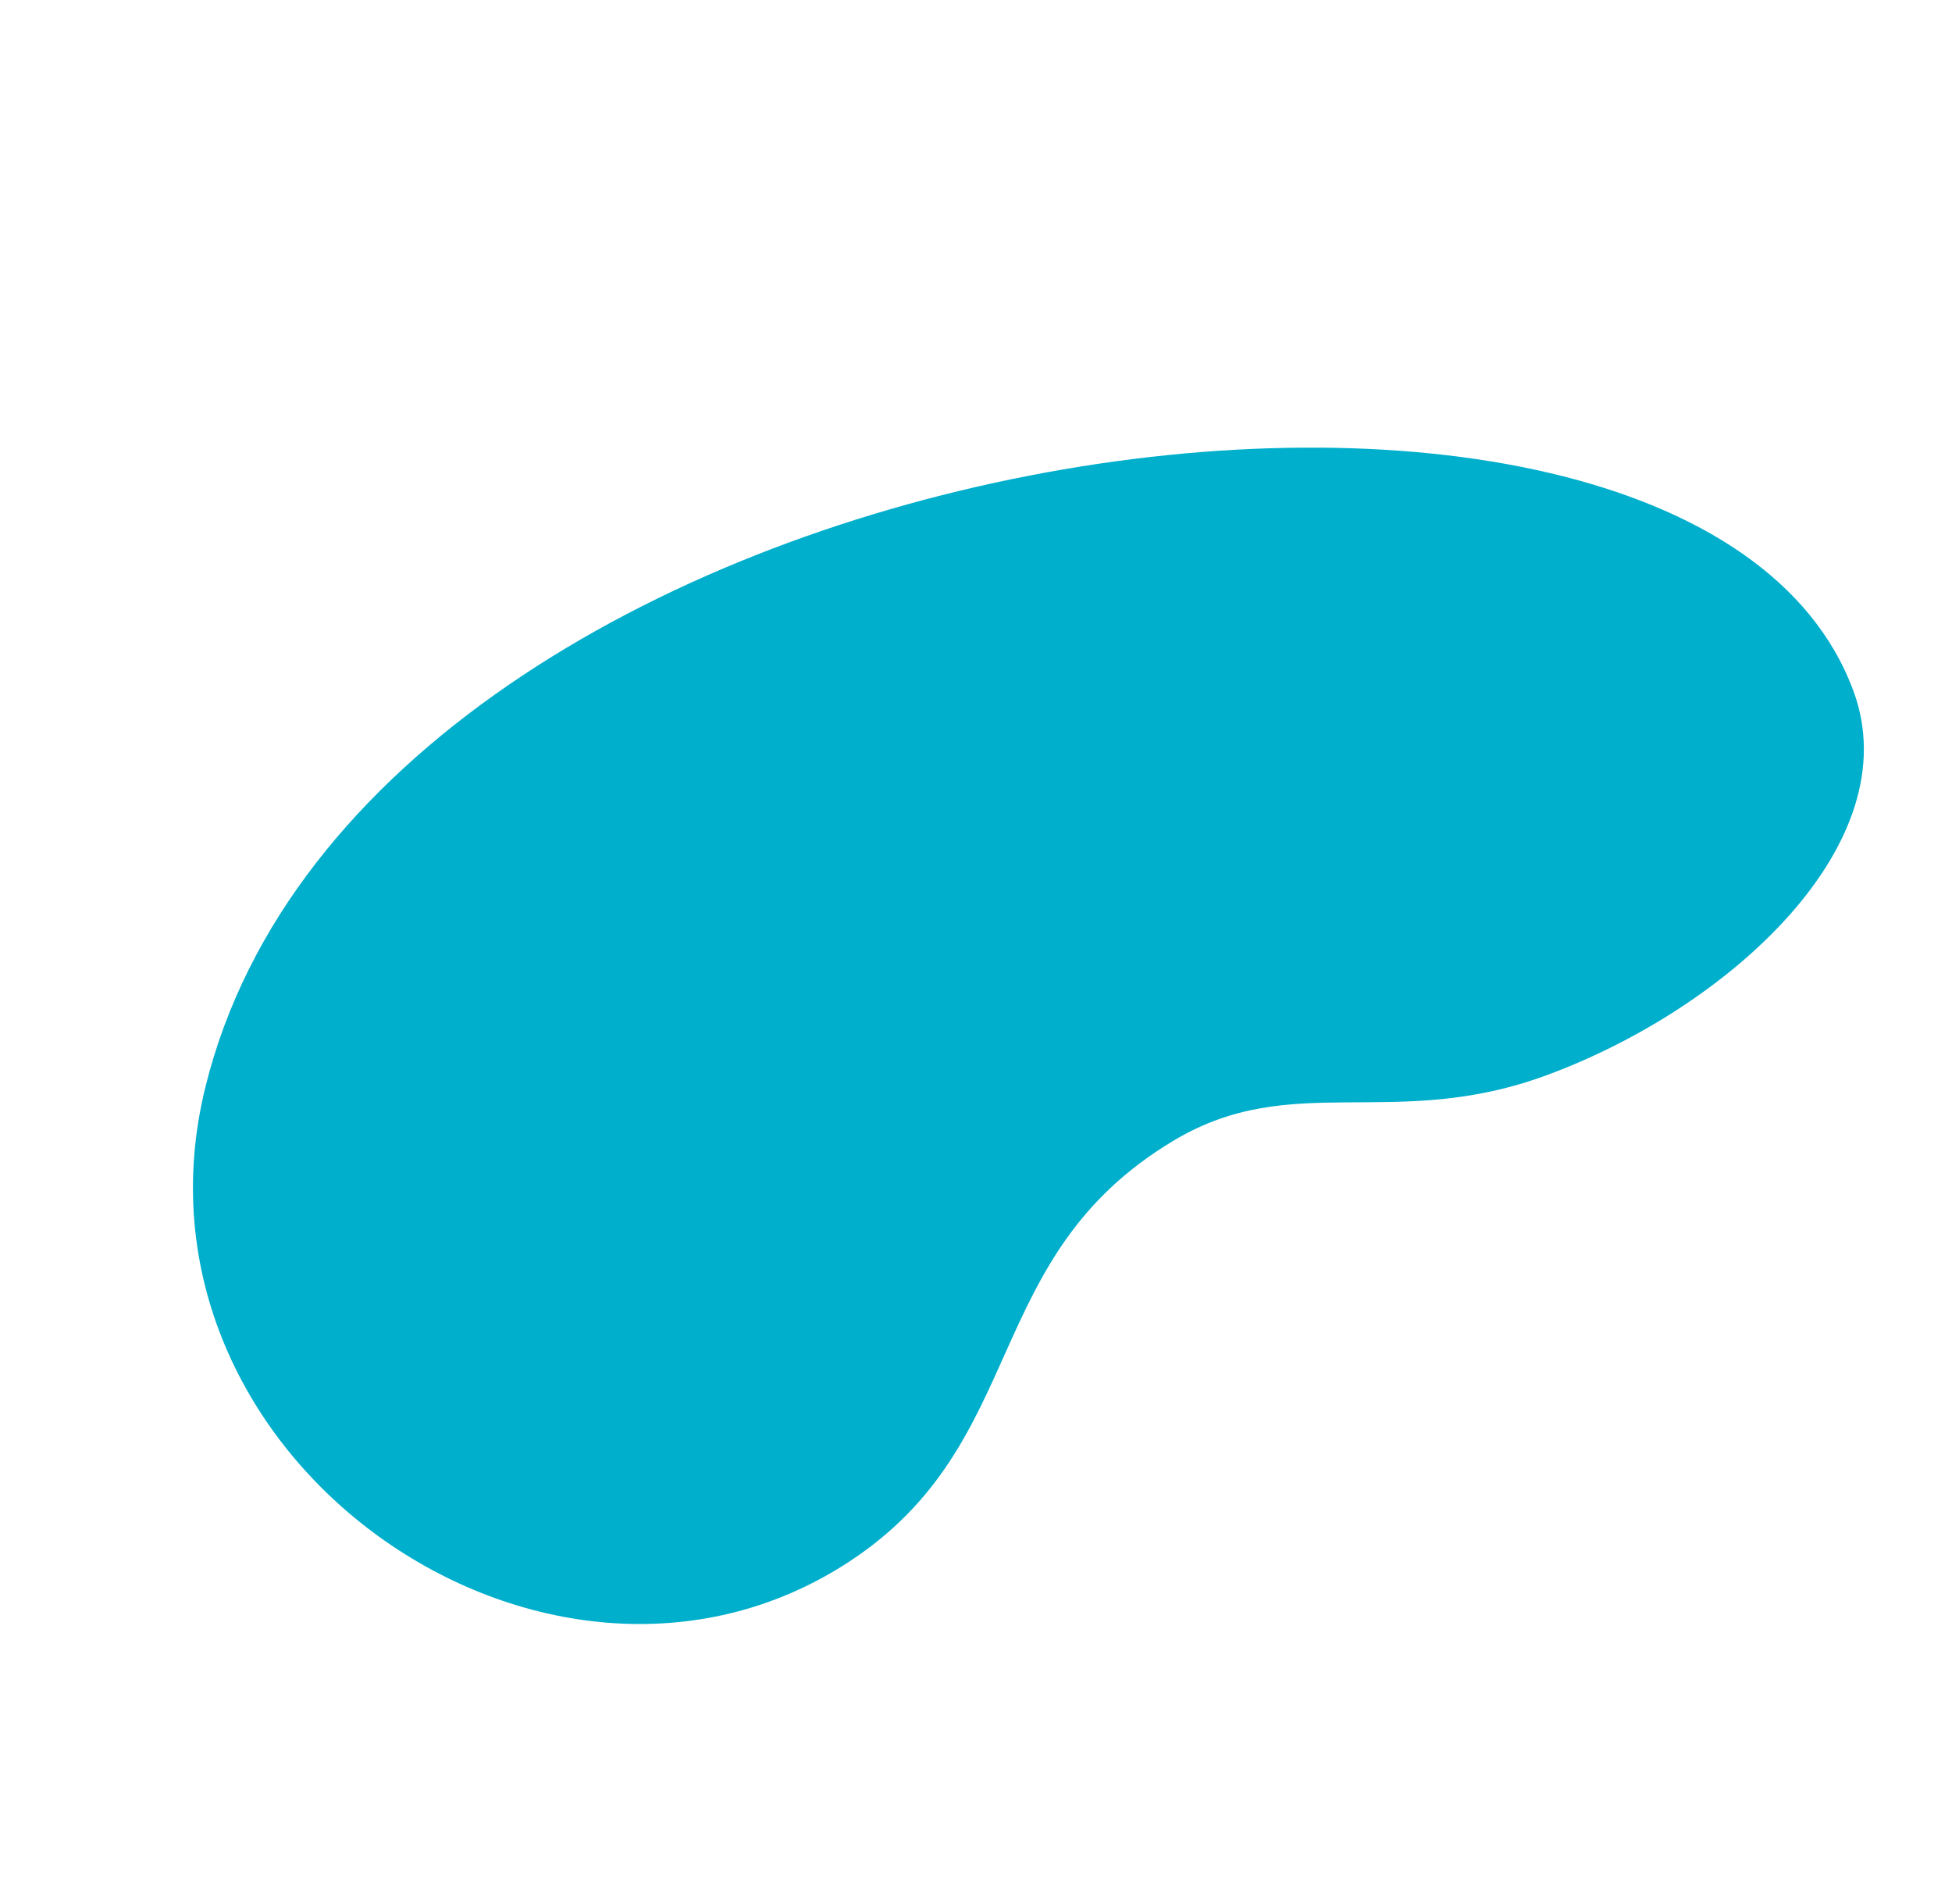 <svg xmlns="http://www.w3.org/2000/svg" width="608.768" height="593.732" viewBox="0 0 608.768 593.732"><defs><style>.a{fill:#00afcc;}</style></defs><g transform="translate(477.108 329.442) rotate(138)"><path class="a" d="M-.884.926C17.783-45.9,93.626-46.757,150.407-24.085c47.226,18.856,57.628,54.311,99.983,62.661C320.057,52.31,346.5-1.855,413.978,8.807,524.353,26.247,562.368,186.175,463.7,253.062,288.768,371.656-55.531,138-.884.926" transform="translate(-150.397 16.268)"/></g></svg>